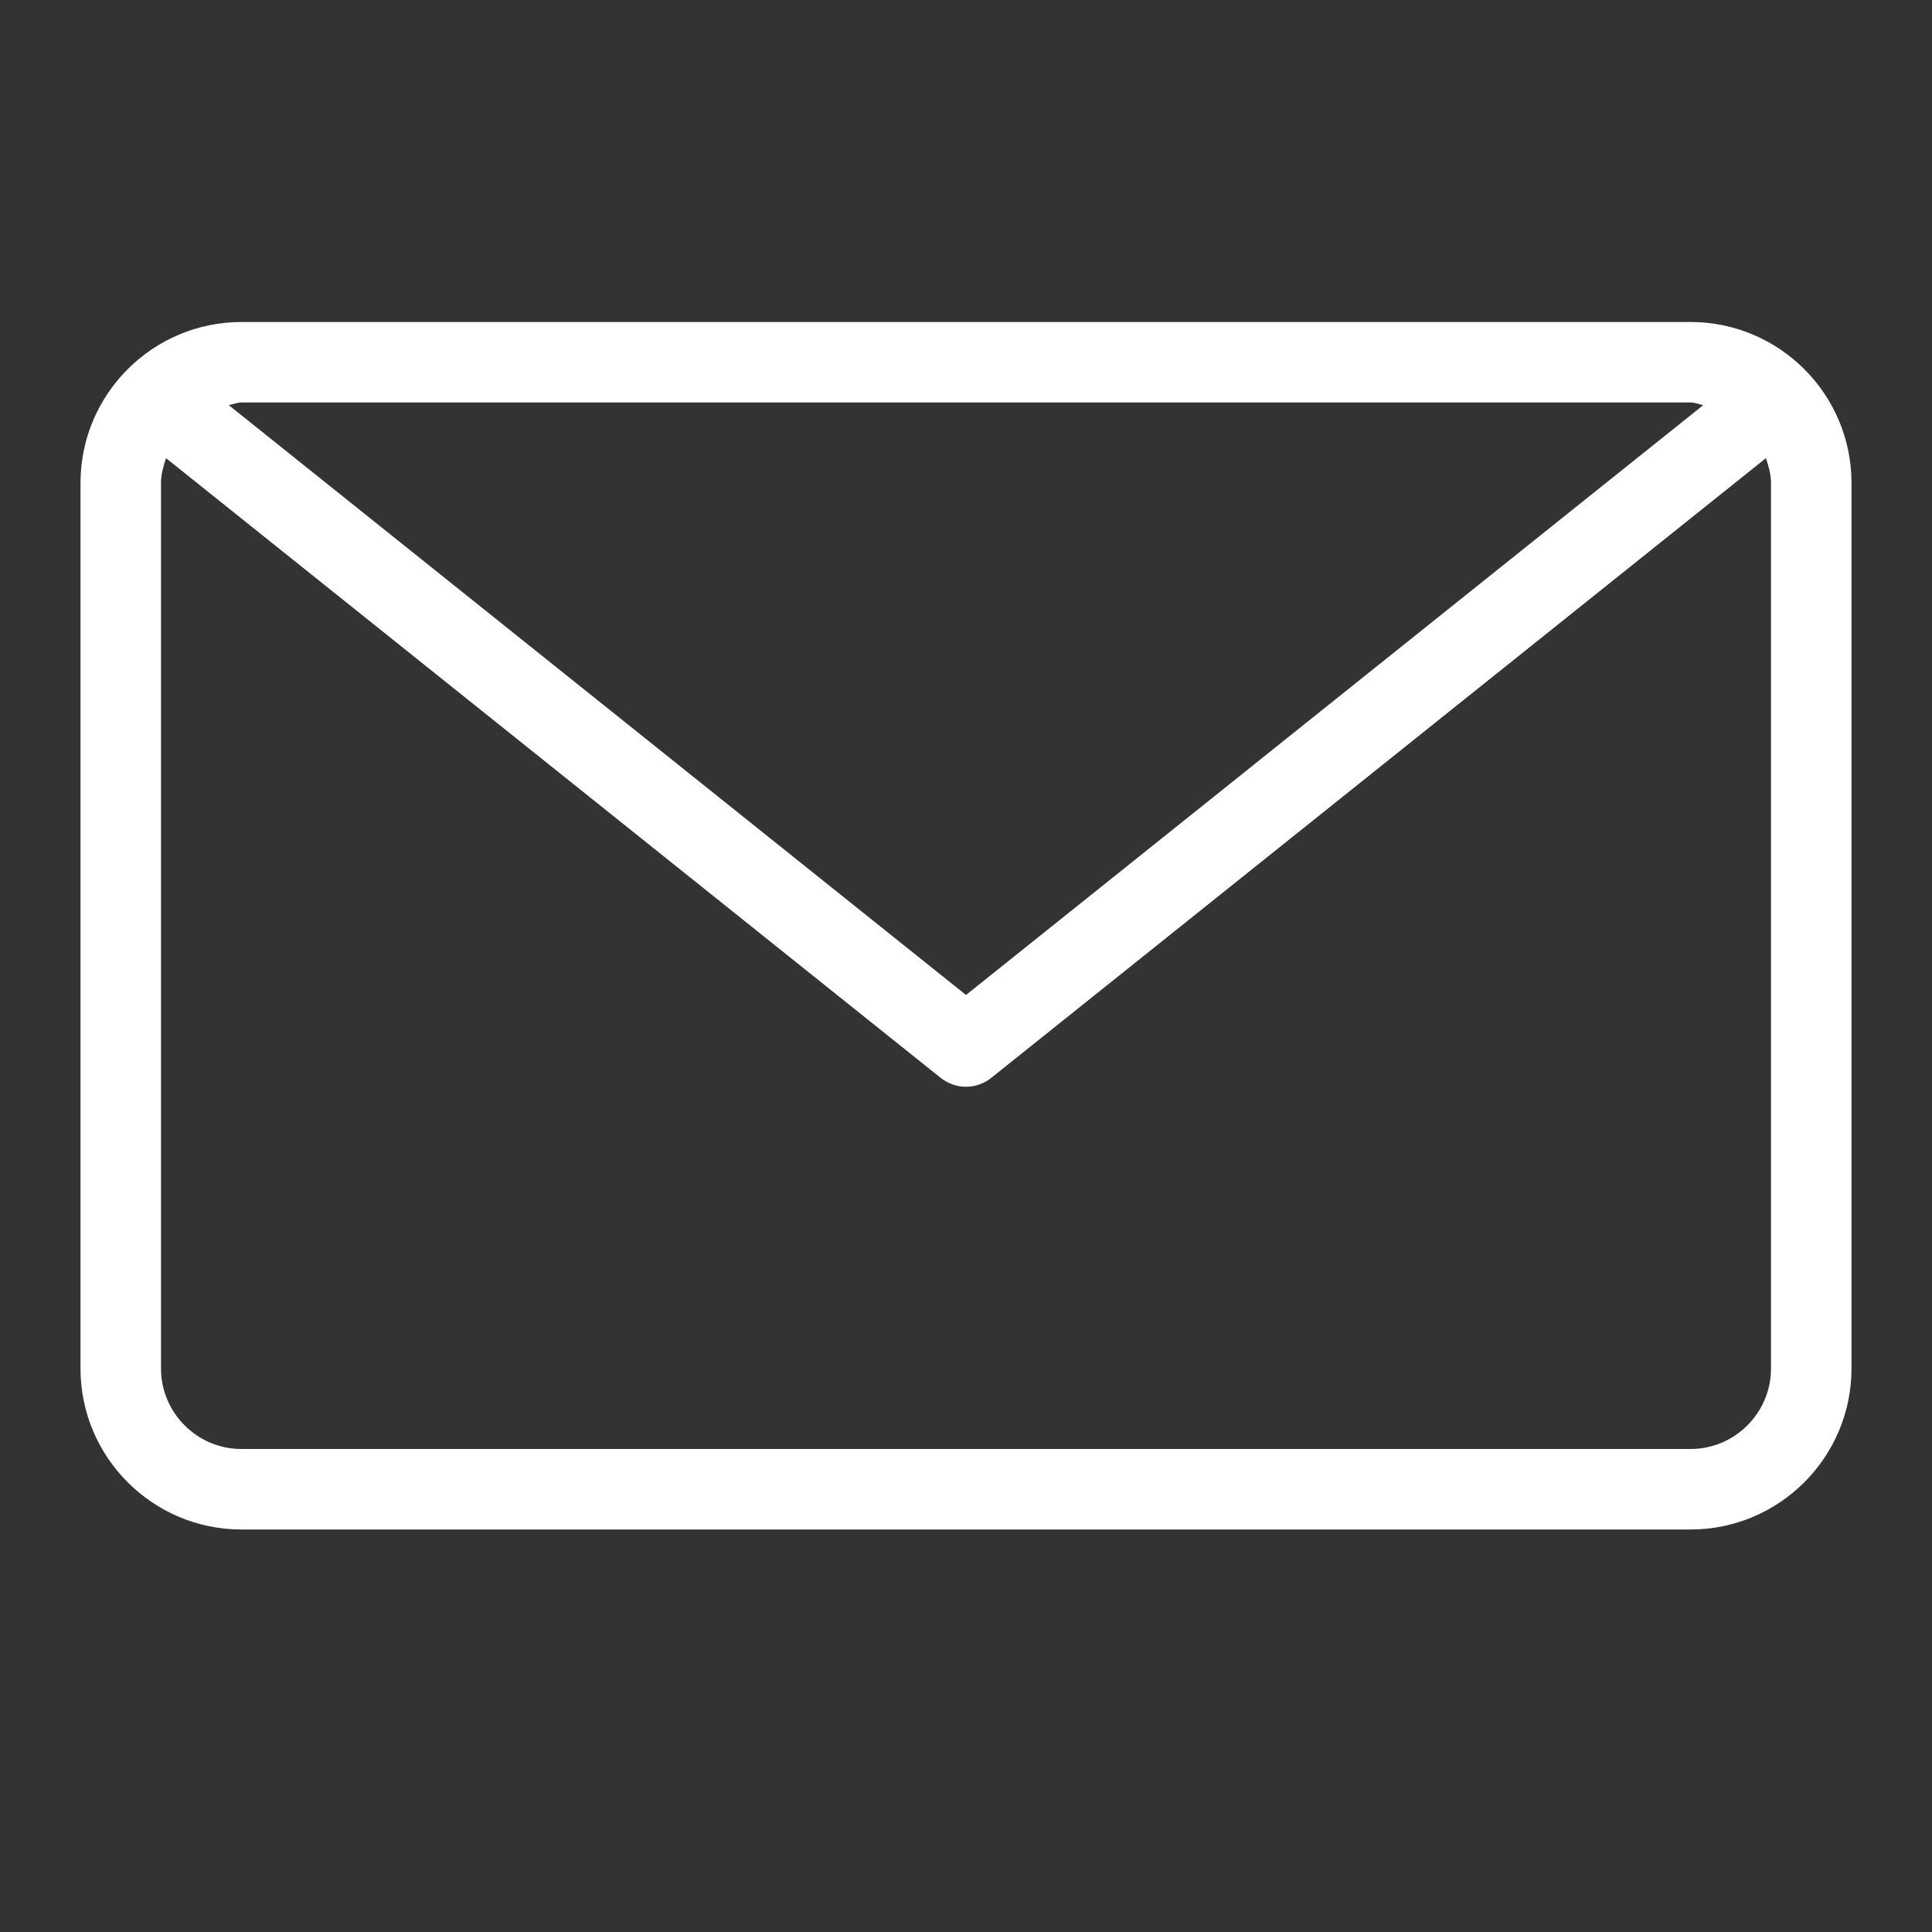 <svg width="48" height="48" viewBox="0 0 48 48" fill="none" xmlns="http://www.w3.org/2000/svg">
<rect x="0" y="0" width="48" height="48" fill="#333333" stroke="none"/>
<path d="M42 8H6C3.794 8 2 9.792 2 12V34C2 36.206 3.794 38 6 38H42C44.206 38 46 36.206 46 34V12C46 9.792 44.206 8 42 8ZM42 10C42.114 10 42.21 10.046 42.318 10.064L24 24.72L5.682 10.064C5.79 10.046 5.886 10 6 10H42ZM44 34C44 35.102 43.102 36 42 36H6C4.898 36 4 35.102 4 34V12C4 11.782 4.06 11.58 4.124 11.382L23.374 26.782C23.558 26.926 23.78 27 24 27C24.22 27 24.442 26.926 24.624 26.782L43.874 11.382C43.94 11.58 44 11.782 44 12V34Z" fill="white"/>
</svg>

